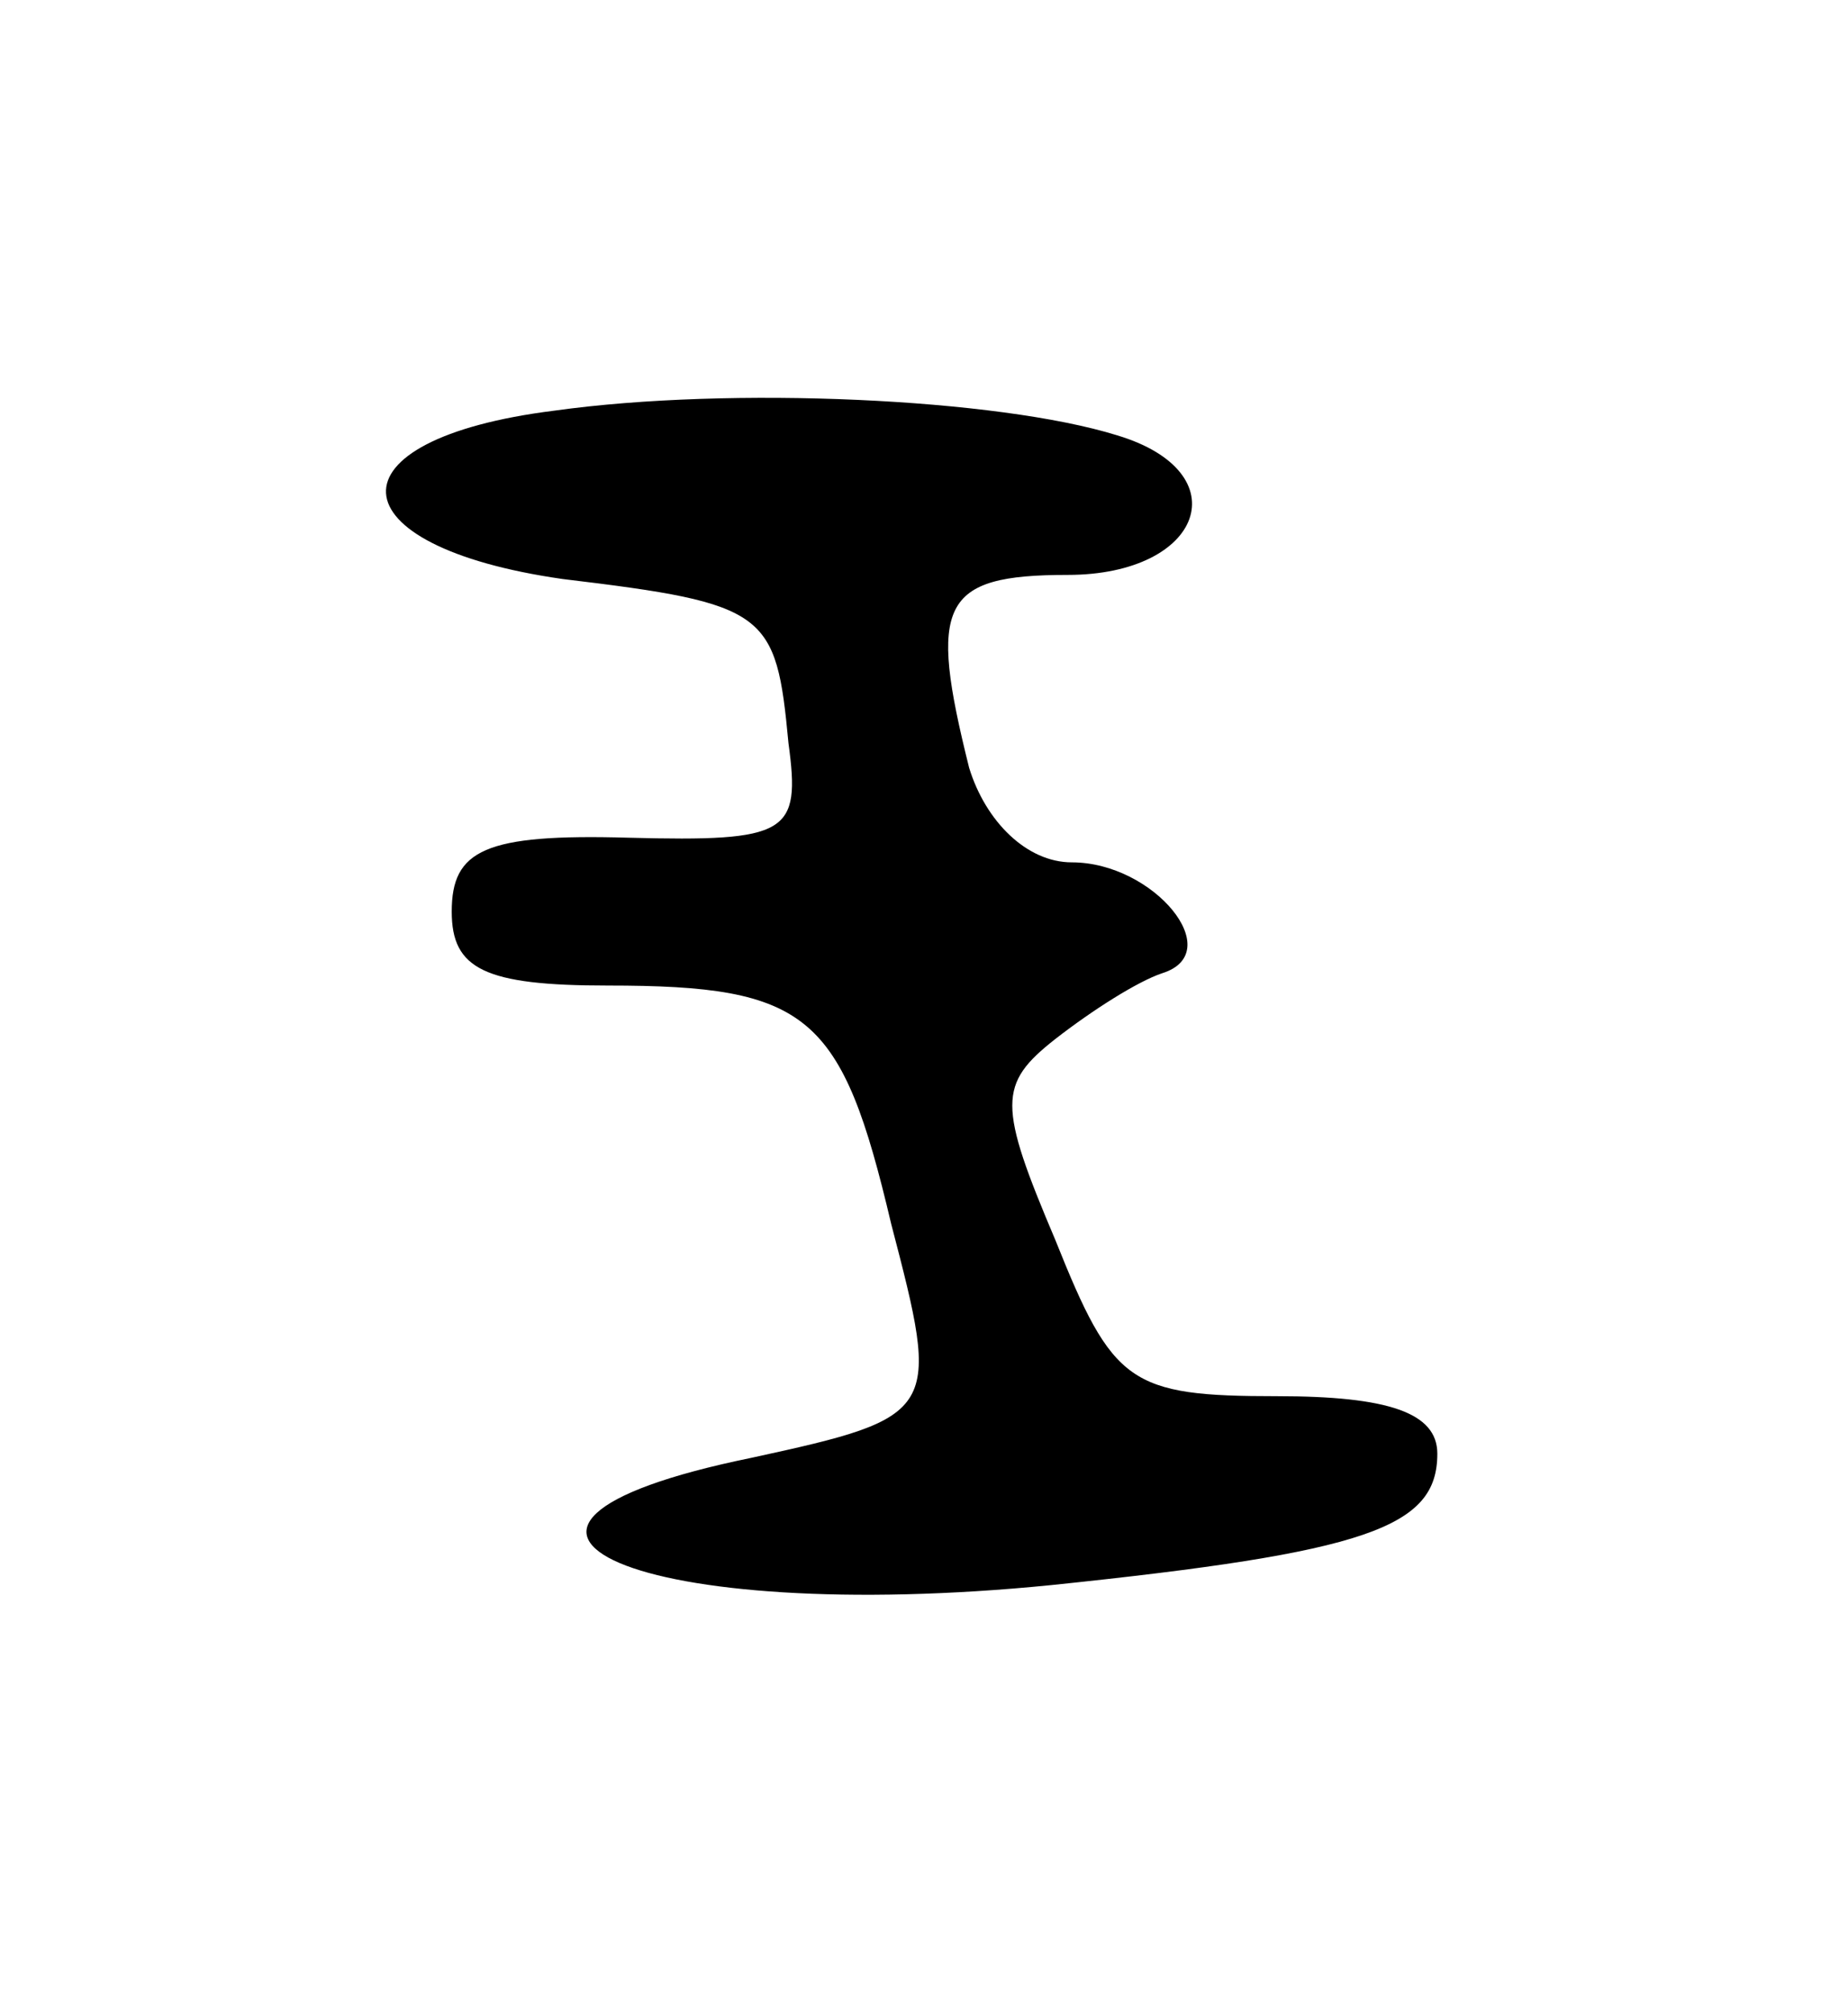 <svg version="1.0" xmlns="http://www.w3.org/2000/svg"
 width="45pt" height="49pt" viewBox="0 0 45 49"
 preserveAspectRatio="xMidYMid meet">
<g transform="translate(0,49) scale(0.1,-0.1)"
fill="#000000" stroke="none">
<path d="M135 390 c-56 -7 -54 -33 2 -41 50 -6 52 -8 55 -40 3 -22 0 -24 -39
-23 -35 1 -43 -3 -43 -18 0 -14 8 -18 38 -18 49 0 57 -7 69 -58 12 -46 12 -47
-34 -57 -83 -17 -27 -41 73 -31 77 8 94 14 94 32 0 10 -12 14 -39 14 -36 0
-40 3 -54 38 -14 33 -14 38 0 49 9 7 20 14 26 16 16 5 -2 27 -22 27 -11 0 -21
10 -25 23 -10 40 -7 47 24 47 33 0 42 25 12 34 -29 9 -94 12 -137 6z"/>
</g>
</svg>
